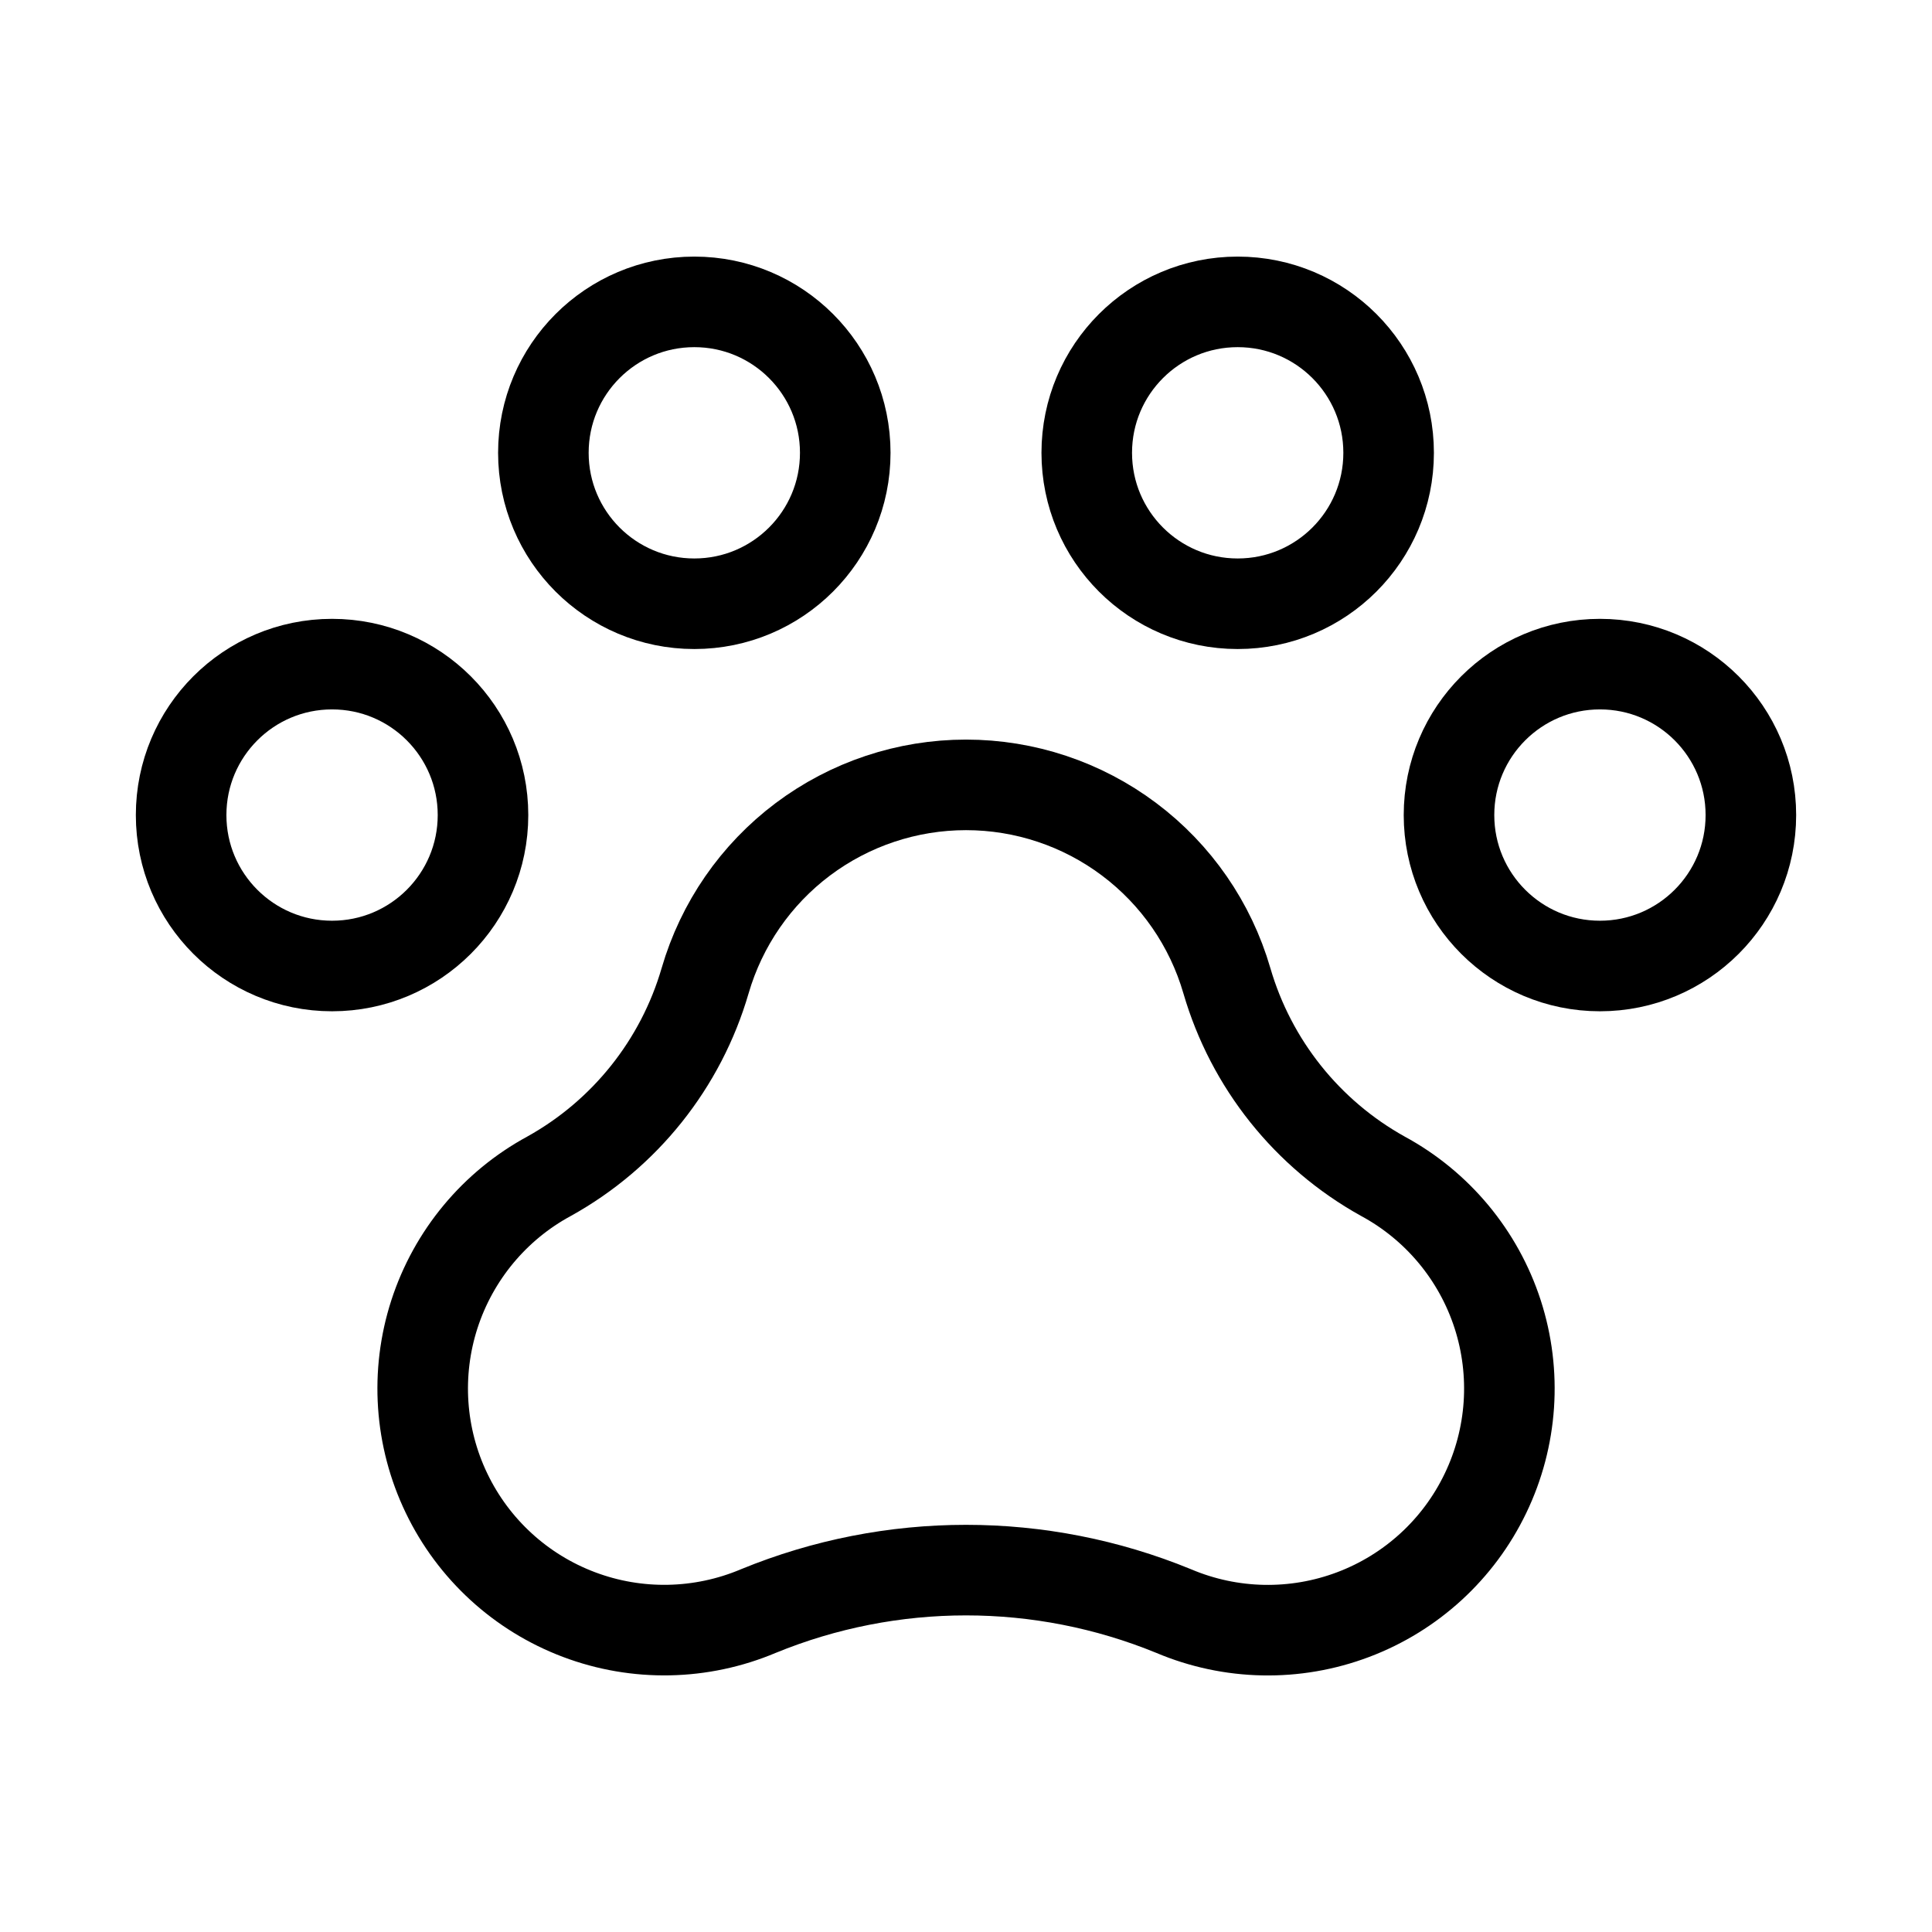 <svg width="32" height="32" viewBox="0 0 32 32" fill="none" xmlns="http://www.w3.org/2000/svg">
<path d="M26.5 16C27.881 16 29 14.881 29 13.5C29 12.119 27.881 11 26.5 11C25.119 11 24 12.119 24 13.5C24 14.881 25.119 16 26.5 16Z" stroke="black" stroke-width="1.5" stroke-linecap="round" stroke-linejoin="round"/>
<path d="M5.5 16C6.881 16 8 14.881 8 13.5C8 12.119 6.881 11 5.5 11C4.119 11 3 12.119 3 13.5C3 14.881 4.119 16 5.5 16Z" stroke="black" stroke-width="1.5" stroke-linecap="round" stroke-linejoin="round"/>
<path d="M11.5 10C12.881 10 14 8.881 14 7.5C14 6.119 12.881 5 11.5 5C10.119 5 9 6.119 9 7.5C9 8.881 10.119 10 11.5 10Z" stroke="black" stroke-width="1.5" stroke-linecap="round" stroke-linejoin="round"/>
<path d="M20.5 10C21.881 10 23 8.881 23 7.5C23 6.119 21.881 5 20.5 5C19.119 5 18 6.119 18 7.5C18 8.881 19.119 10 20.5 10Z" stroke="black" stroke-width="1.5" stroke-linecap="round" stroke-linejoin="round"/>
<path d="M22.904 19.482C21.65 18.785 20.722 17.621 20.321 16.244L20.321 16.244C20.049 15.308 19.481 14.486 18.701 13.901C17.922 13.316 16.974 13 16 13C15.026 13 14.078 13.316 13.298 13.901C12.519 14.486 11.951 15.308 11.679 16.244L11.679 16.244C11.278 17.621 10.35 18.785 9.095 19.482C8.192 19.971 7.512 20.79 7.195 21.768C6.879 22.746 6.951 23.808 7.397 24.734C7.842 25.66 8.627 26.379 9.589 26.742C10.55 27.105 11.614 27.084 12.561 26.684C14.765 25.78 17.235 25.78 19.439 26.684C20.386 27.085 21.45 27.106 22.412 26.743C23.374 26.38 24.159 25.661 24.604 24.734C25.05 23.808 25.122 22.746 24.806 21.768C24.489 20.79 23.808 19.971 22.904 19.482H22.904Z" stroke="black" stroke-width="1.5" stroke-linecap="round" stroke-linejoin="round"/>
</svg>
